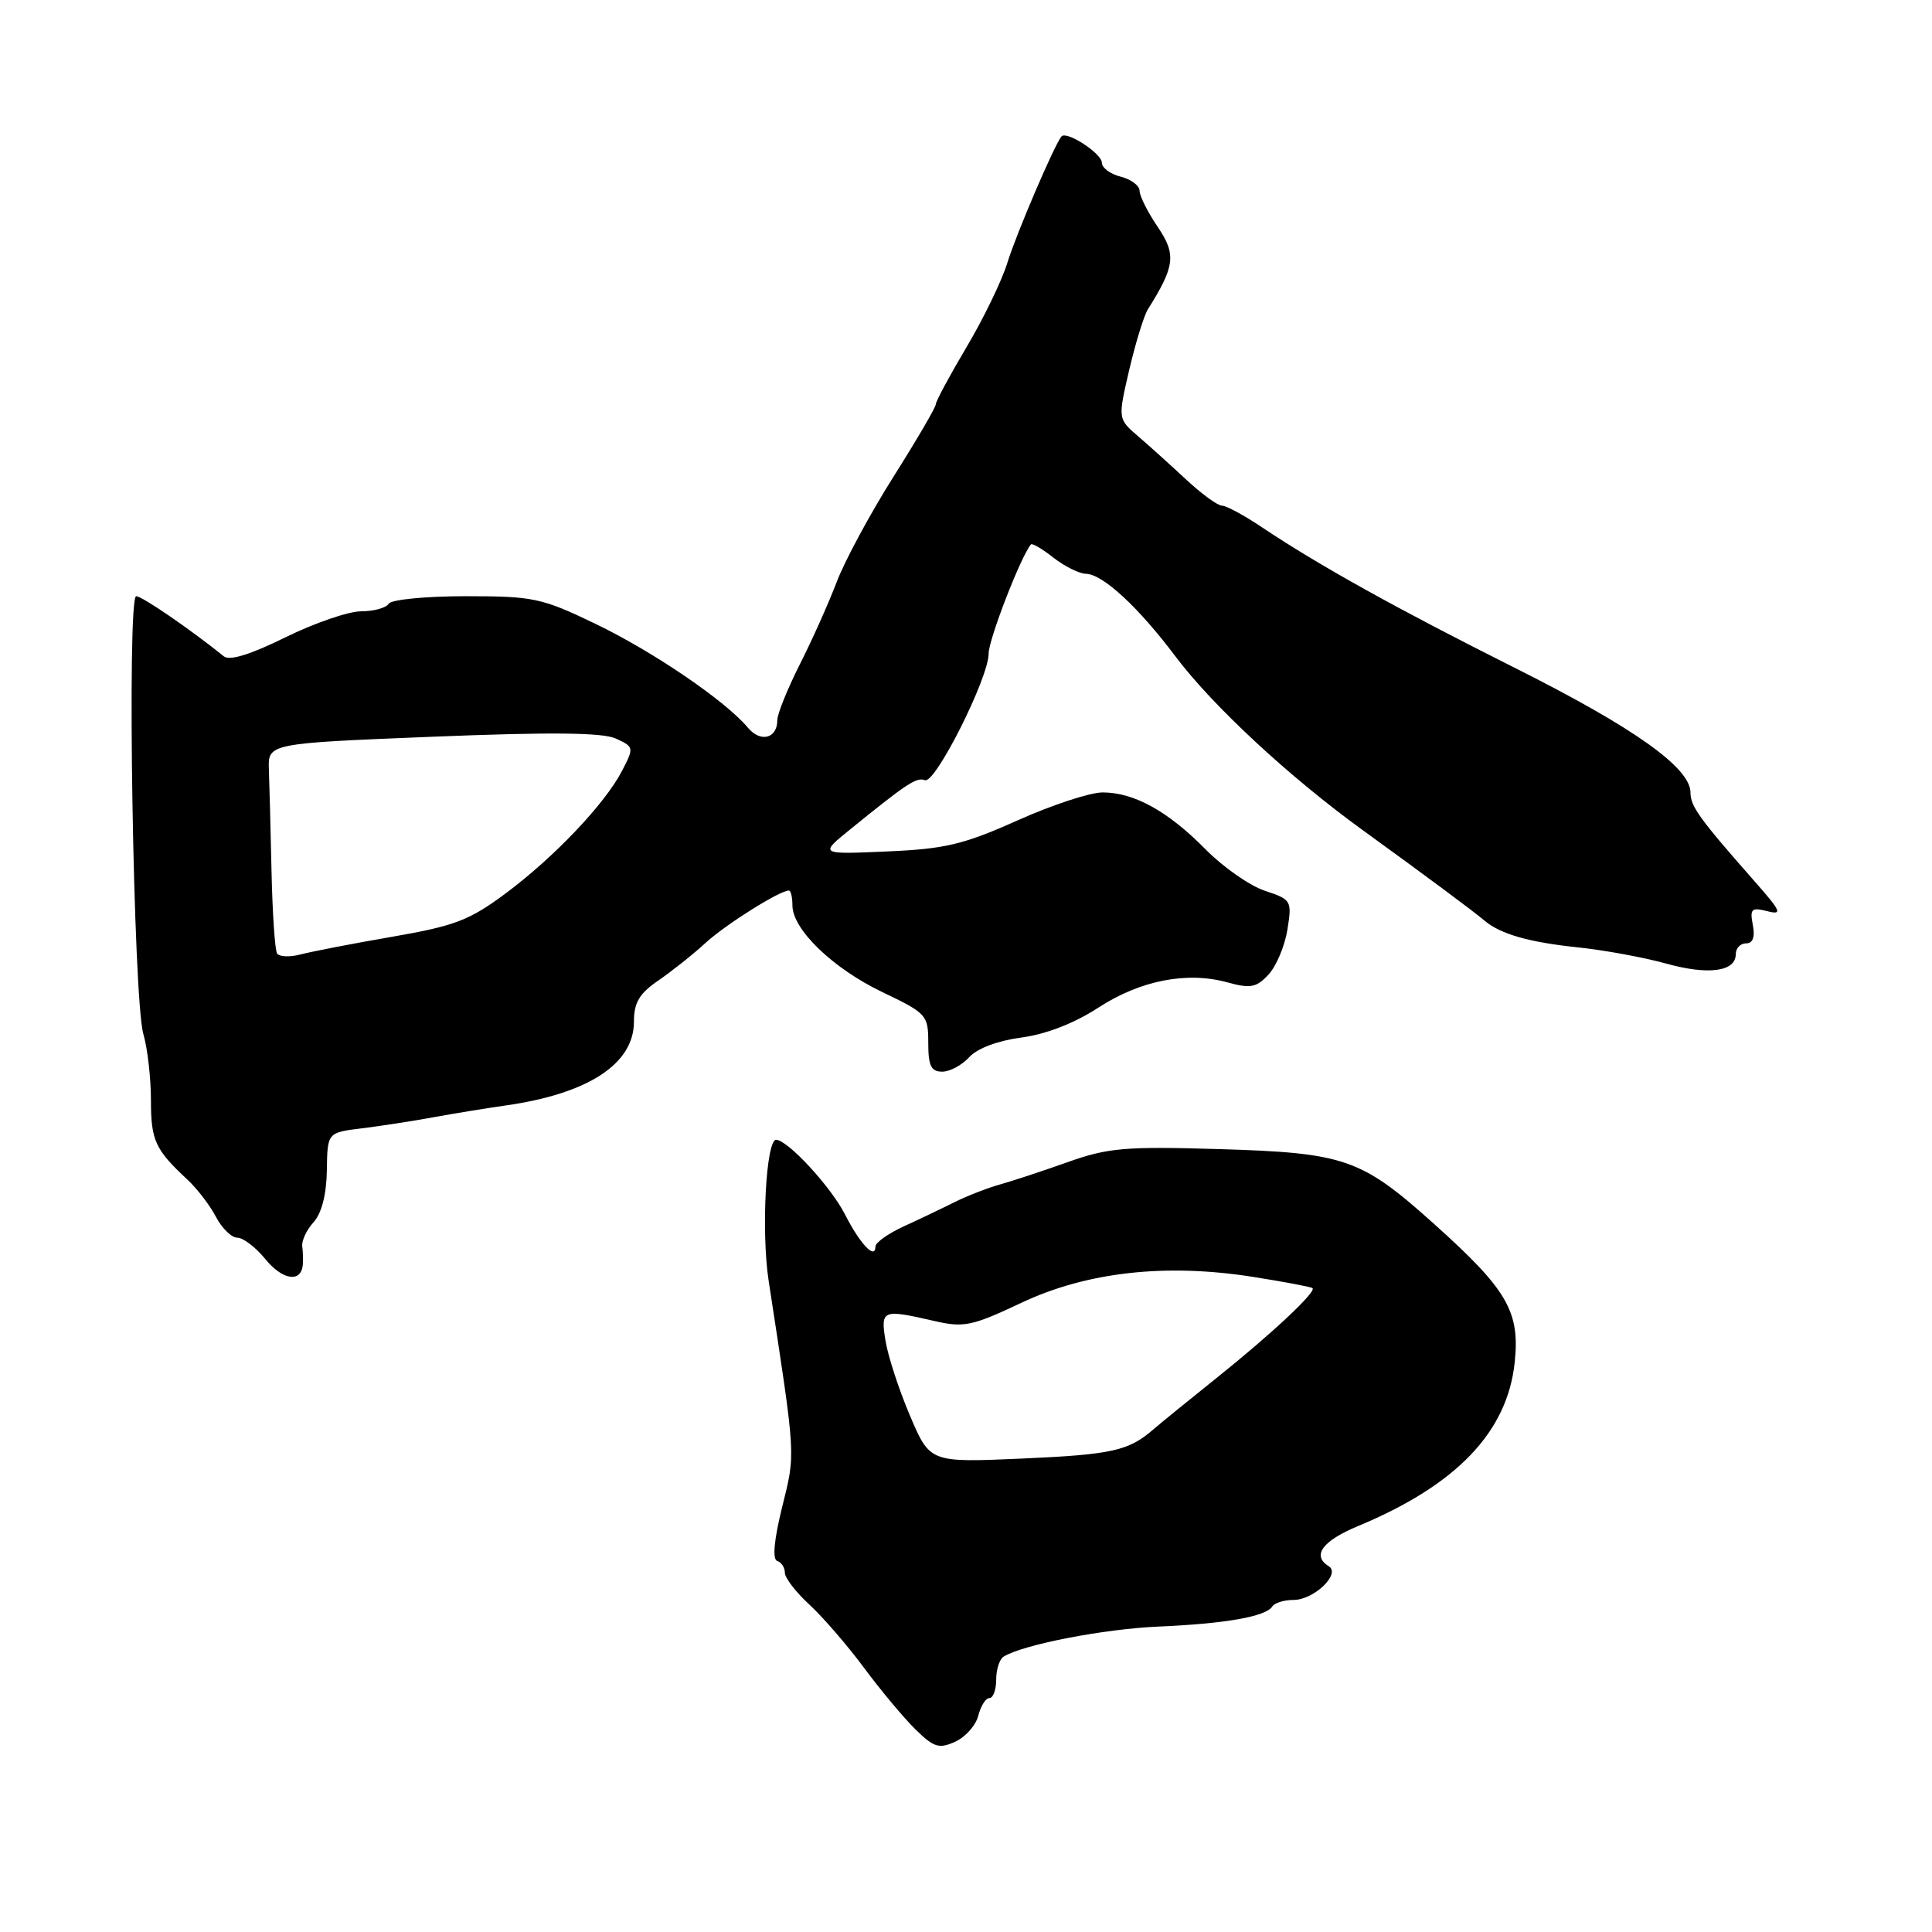 <?xml version="1.0" encoding="UTF-8" standalone="no"?>
<!DOCTYPE svg PUBLIC "-//W3C//DTD SVG 1.1//EN" "http://www.w3.org/Graphics/SVG/1.1/DTD/svg11.dtd" >
<svg xmlns="http://www.w3.org/2000/svg" xmlns:xlink="http://www.w3.org/1999/xlink" version="1.1" viewBox="0 0 256 256">
 <g >
 <path fill="currentColor"
d=" M 129.63 227.33 C 129.95 226.05 130.62 225.00 131.11 225.00 C 131.60 225.00 132.00 223.90 132.00 222.56 C 132.00 221.22 132.44 219.84 132.99 219.51 C 135.55 217.92 146.29 215.84 153.50 215.53 C 162.35 215.15 167.76 214.20 168.58 212.87 C 168.88 212.39 170.15 212.00 171.40 212.00 C 174.09 212.00 177.70 208.55 176.07 207.54 C 173.79 206.13 175.21 204.18 179.93 202.22 C 193.02 196.78 199.76 189.72 200.71 180.48 C 201.41 173.78 199.72 170.88 190.06 162.21 C 180.36 153.50 178.25 152.76 161.50 152.26 C 149.09 151.89 146.82 152.09 141.50 153.98 C 138.20 155.15 134.15 156.49 132.50 156.95 C 130.85 157.41 128.15 158.46 126.50 159.28 C 124.85 160.11 121.81 161.56 119.75 162.50 C 117.69 163.45 116.00 164.65 116.00 165.17 C 116.00 166.99 113.95 164.83 111.94 160.87 C 110.07 157.23 104.42 151.10 102.85 151.03 C 101.50 150.97 100.85 163.20 101.85 169.72 C 105.49 193.44 105.43 192.44 103.65 199.65 C 102.56 204.03 102.33 206.61 102.98 206.83 C 103.54 207.01 104.00 207.72 104.00 208.40 C 104.00 209.08 105.46 210.98 107.25 212.62 C 109.04 214.27 112.30 218.04 114.50 221.01 C 116.70 223.98 119.76 227.64 121.31 229.16 C 123.75 231.55 124.43 231.76 126.58 230.78 C 127.94 230.16 129.31 228.61 129.63 227.33 Z  M 40.12 167.64 C 40.18 167.01 40.15 165.89 40.05 165.15 C 39.95 164.41 40.62 162.97 41.55 161.95 C 42.62 160.76 43.26 158.28 43.31 155.08 C 43.38 150.07 43.38 150.07 47.94 149.51 C 50.45 149.20 54.75 148.54 57.50 148.03 C 60.25 147.53 64.53 146.83 67.00 146.48 C 77.94 144.93 84.00 140.97 84.00 135.38 C 84.00 132.84 84.71 131.65 87.25 129.91 C 89.04 128.68 91.85 126.45 93.50 124.93 C 96.18 122.48 103.31 118.00 104.53 118.00 C 104.79 118.00 105.00 118.88 105.00 119.97 C 105.00 123.15 110.36 128.32 116.90 131.45 C 122.79 134.27 123.00 134.50 123.00 138.18 C 123.00 141.23 123.37 142.00 124.85 142.00 C 125.86 142.00 127.47 141.14 128.43 140.08 C 129.48 138.92 132.19 137.90 135.33 137.48 C 138.59 137.05 142.35 135.59 145.50 133.54 C 151.09 129.90 157.28 128.69 162.64 130.17 C 165.69 131.01 166.48 130.86 168.08 129.14 C 169.11 128.04 170.24 125.35 170.59 123.18 C 171.20 119.33 171.12 119.20 167.60 118.03 C 165.60 117.37 162.07 114.90 159.74 112.54 C 154.76 107.48 150.26 105.00 146.10 105.00 C 144.45 105.00 139.36 106.67 134.80 108.72 C 127.66 111.91 125.24 112.49 117.53 112.82 C 108.55 113.22 108.55 113.22 112.70 109.86 C 120.21 103.77 121.44 102.96 122.56 103.38 C 123.92 103.91 131.00 89.84 131.00 86.60 C 131.00 84.74 135.23 73.80 136.60 72.14 C 136.76 71.94 138.10 72.72 139.58 73.89 C 141.06 75.05 143.00 76.01 143.88 76.03 C 146.10 76.06 150.84 80.43 155.77 87.00 C 160.68 93.52 170.79 102.91 180.50 109.95 C 189.29 116.32 195.14 120.67 196.72 122.00 C 198.84 123.78 202.61 124.86 209.16 125.54 C 212.65 125.91 217.86 126.87 220.74 127.67 C 226.36 129.24 230.00 128.75 230.00 126.43 C 230.00 125.64 230.61 125.00 231.36 125.00 C 232.26 125.00 232.57 124.18 232.26 122.57 C 231.85 120.43 232.08 120.21 234.15 120.73 C 236.23 121.26 236.04 120.81 232.50 116.79 C 225.16 108.45 224.00 106.84 224.00 105.03 C 224.00 101.74 216.56 96.45 200.95 88.61 C 185.09 80.66 174.74 74.90 167.22 69.87 C 164.87 68.29 162.48 67.00 161.91 67.00 C 161.35 67.00 159.22 65.45 157.19 63.56 C 155.16 61.67 152.29 59.08 150.81 57.81 C 148.12 55.50 148.12 55.50 149.63 49.00 C 150.47 45.42 151.58 41.83 152.09 41.00 C 155.70 35.27 155.88 33.72 153.40 30.06 C 152.08 28.12 151.00 25.97 151.00 25.29 C 151.00 24.60 149.88 23.76 148.50 23.41 C 147.12 23.07 146.00 22.23 146.00 21.56 C 146.00 20.34 141.32 17.29 140.65 18.08 C 139.72 19.18 134.66 30.99 133.49 34.80 C 132.76 37.17 130.33 42.20 128.08 45.98 C 125.84 49.76 124.00 53.17 124.00 53.57 C 124.00 53.96 121.48 58.28 118.39 63.17 C 115.31 68.05 111.92 74.33 110.87 77.11 C 109.81 79.89 107.61 84.82 105.97 88.05 C 104.34 91.29 103.00 94.60 103.00 95.41 C 103.00 97.87 100.77 98.44 99.09 96.41 C 96.13 92.87 86.55 86.34 78.90 82.66 C 71.77 79.23 70.69 79.00 61.70 79.00 C 56.39 79.00 51.84 79.45 51.50 80.00 C 51.16 80.55 49.52 81.00 47.86 81.00 C 46.19 81.00 41.68 82.55 37.82 84.45 C 33.19 86.73 30.42 87.59 29.66 86.97 C 25.38 83.50 18.83 79.00 18.05 79.00 C 16.79 79.00 17.66 132.40 18.99 136.99 C 19.55 138.91 20.00 142.87 20.00 145.79 C 20.00 151.12 20.56 152.33 24.85 156.32 C 26.14 157.52 27.83 159.74 28.62 161.25 C 29.41 162.76 30.68 164.00 31.45 164.00 C 32.22 164.00 33.89 165.28 35.17 166.85 C 37.42 169.61 39.87 170.00 40.12 167.64 Z  M 120.58 187.59 C 119.12 184.17 117.67 179.72 117.34 177.69 C 116.66 173.54 116.89 173.45 123.81 175.04 C 127.72 175.94 128.78 175.72 135.31 172.64 C 143.99 168.54 154.44 167.37 166.00 169.19 C 170.12 169.84 173.68 170.51 173.91 170.68 C 174.51 171.13 168.45 176.80 161.00 182.75 C 157.43 185.61 153.75 188.60 152.83 189.40 C 149.53 192.26 147.33 192.74 135.36 193.27 C 123.22 193.80 123.22 193.80 120.58 187.59 Z  M 36.71 126.33 C 36.43 125.87 36.10 121.00 35.98 115.50 C 35.86 110.00 35.70 103.92 35.63 102.00 C 35.50 98.50 35.50 98.50 57.32 97.62 C 73.01 96.99 79.83 97.06 81.60 97.86 C 84.00 98.96 84.02 99.06 82.44 102.11 C 80.17 106.50 73.46 113.57 67.00 118.38 C 62.22 121.94 60.26 122.69 52.00 124.12 C 46.77 125.02 41.31 126.08 39.86 126.46 C 38.41 126.85 36.99 126.79 36.71 126.33 Z "/>
</g>
</svg>